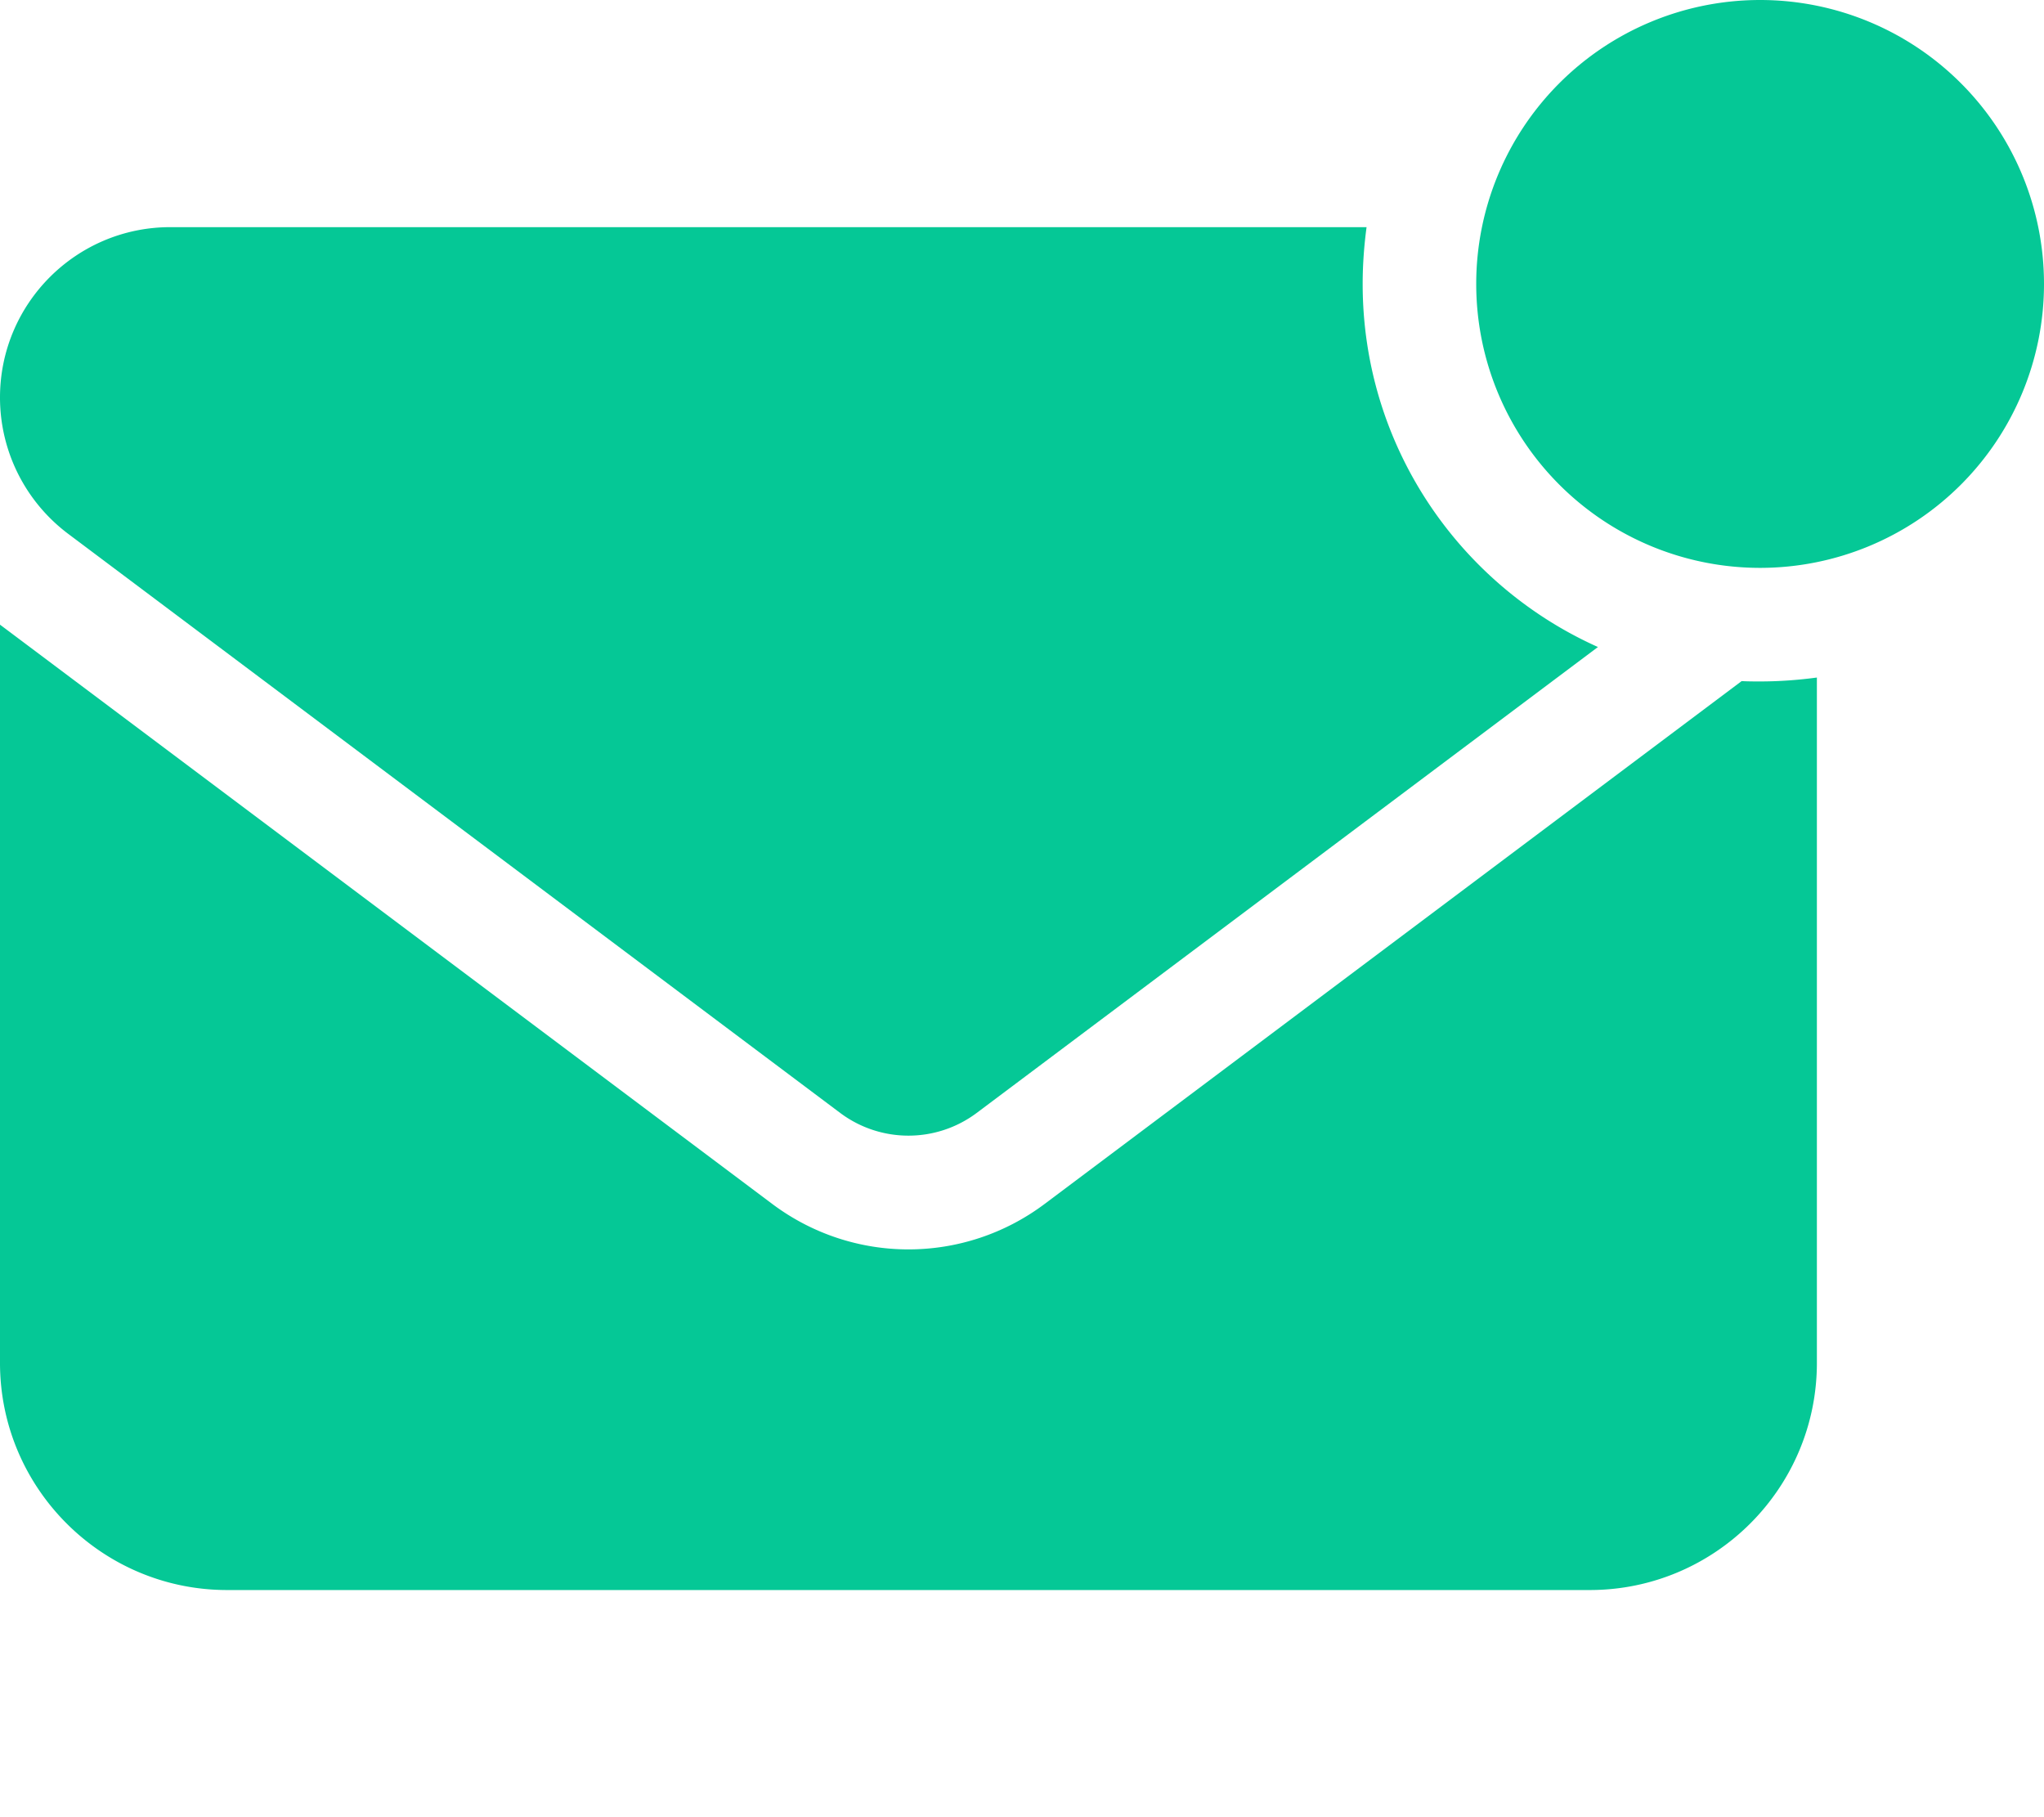 <svg xmlns="http://www.w3.org/2000/svg" viewBox="0 0 576 512"><path d="M496 0a80 80 0 1 1 0 160A80 80 0 1 1 496 0zM48 64l337.1 0c-.7 5.2-1.1 10.6-1.1 16c0 45.6 27.2 84.8 66.3 102.3L275.2 313.6c-11.4 8.5-27 8.5-38.4 0L19.2 150.4C7.1 141.3 0 127.1 0 112C0 85.5 21.5 64 48 64zM294.4 339.2L490.8 191.9c1.7 .1 3.4 .1 5.2 .1c5.4 0 10.8-.4 16-1.1L512 384c0 35.3-28.7 64-64 64L64 448c-35.3 0-64-28.7-64-64L0 176 217.6 339.2c22.8 17.1 54 17.1 76.8 0z" fill="#05c896" /></svg>